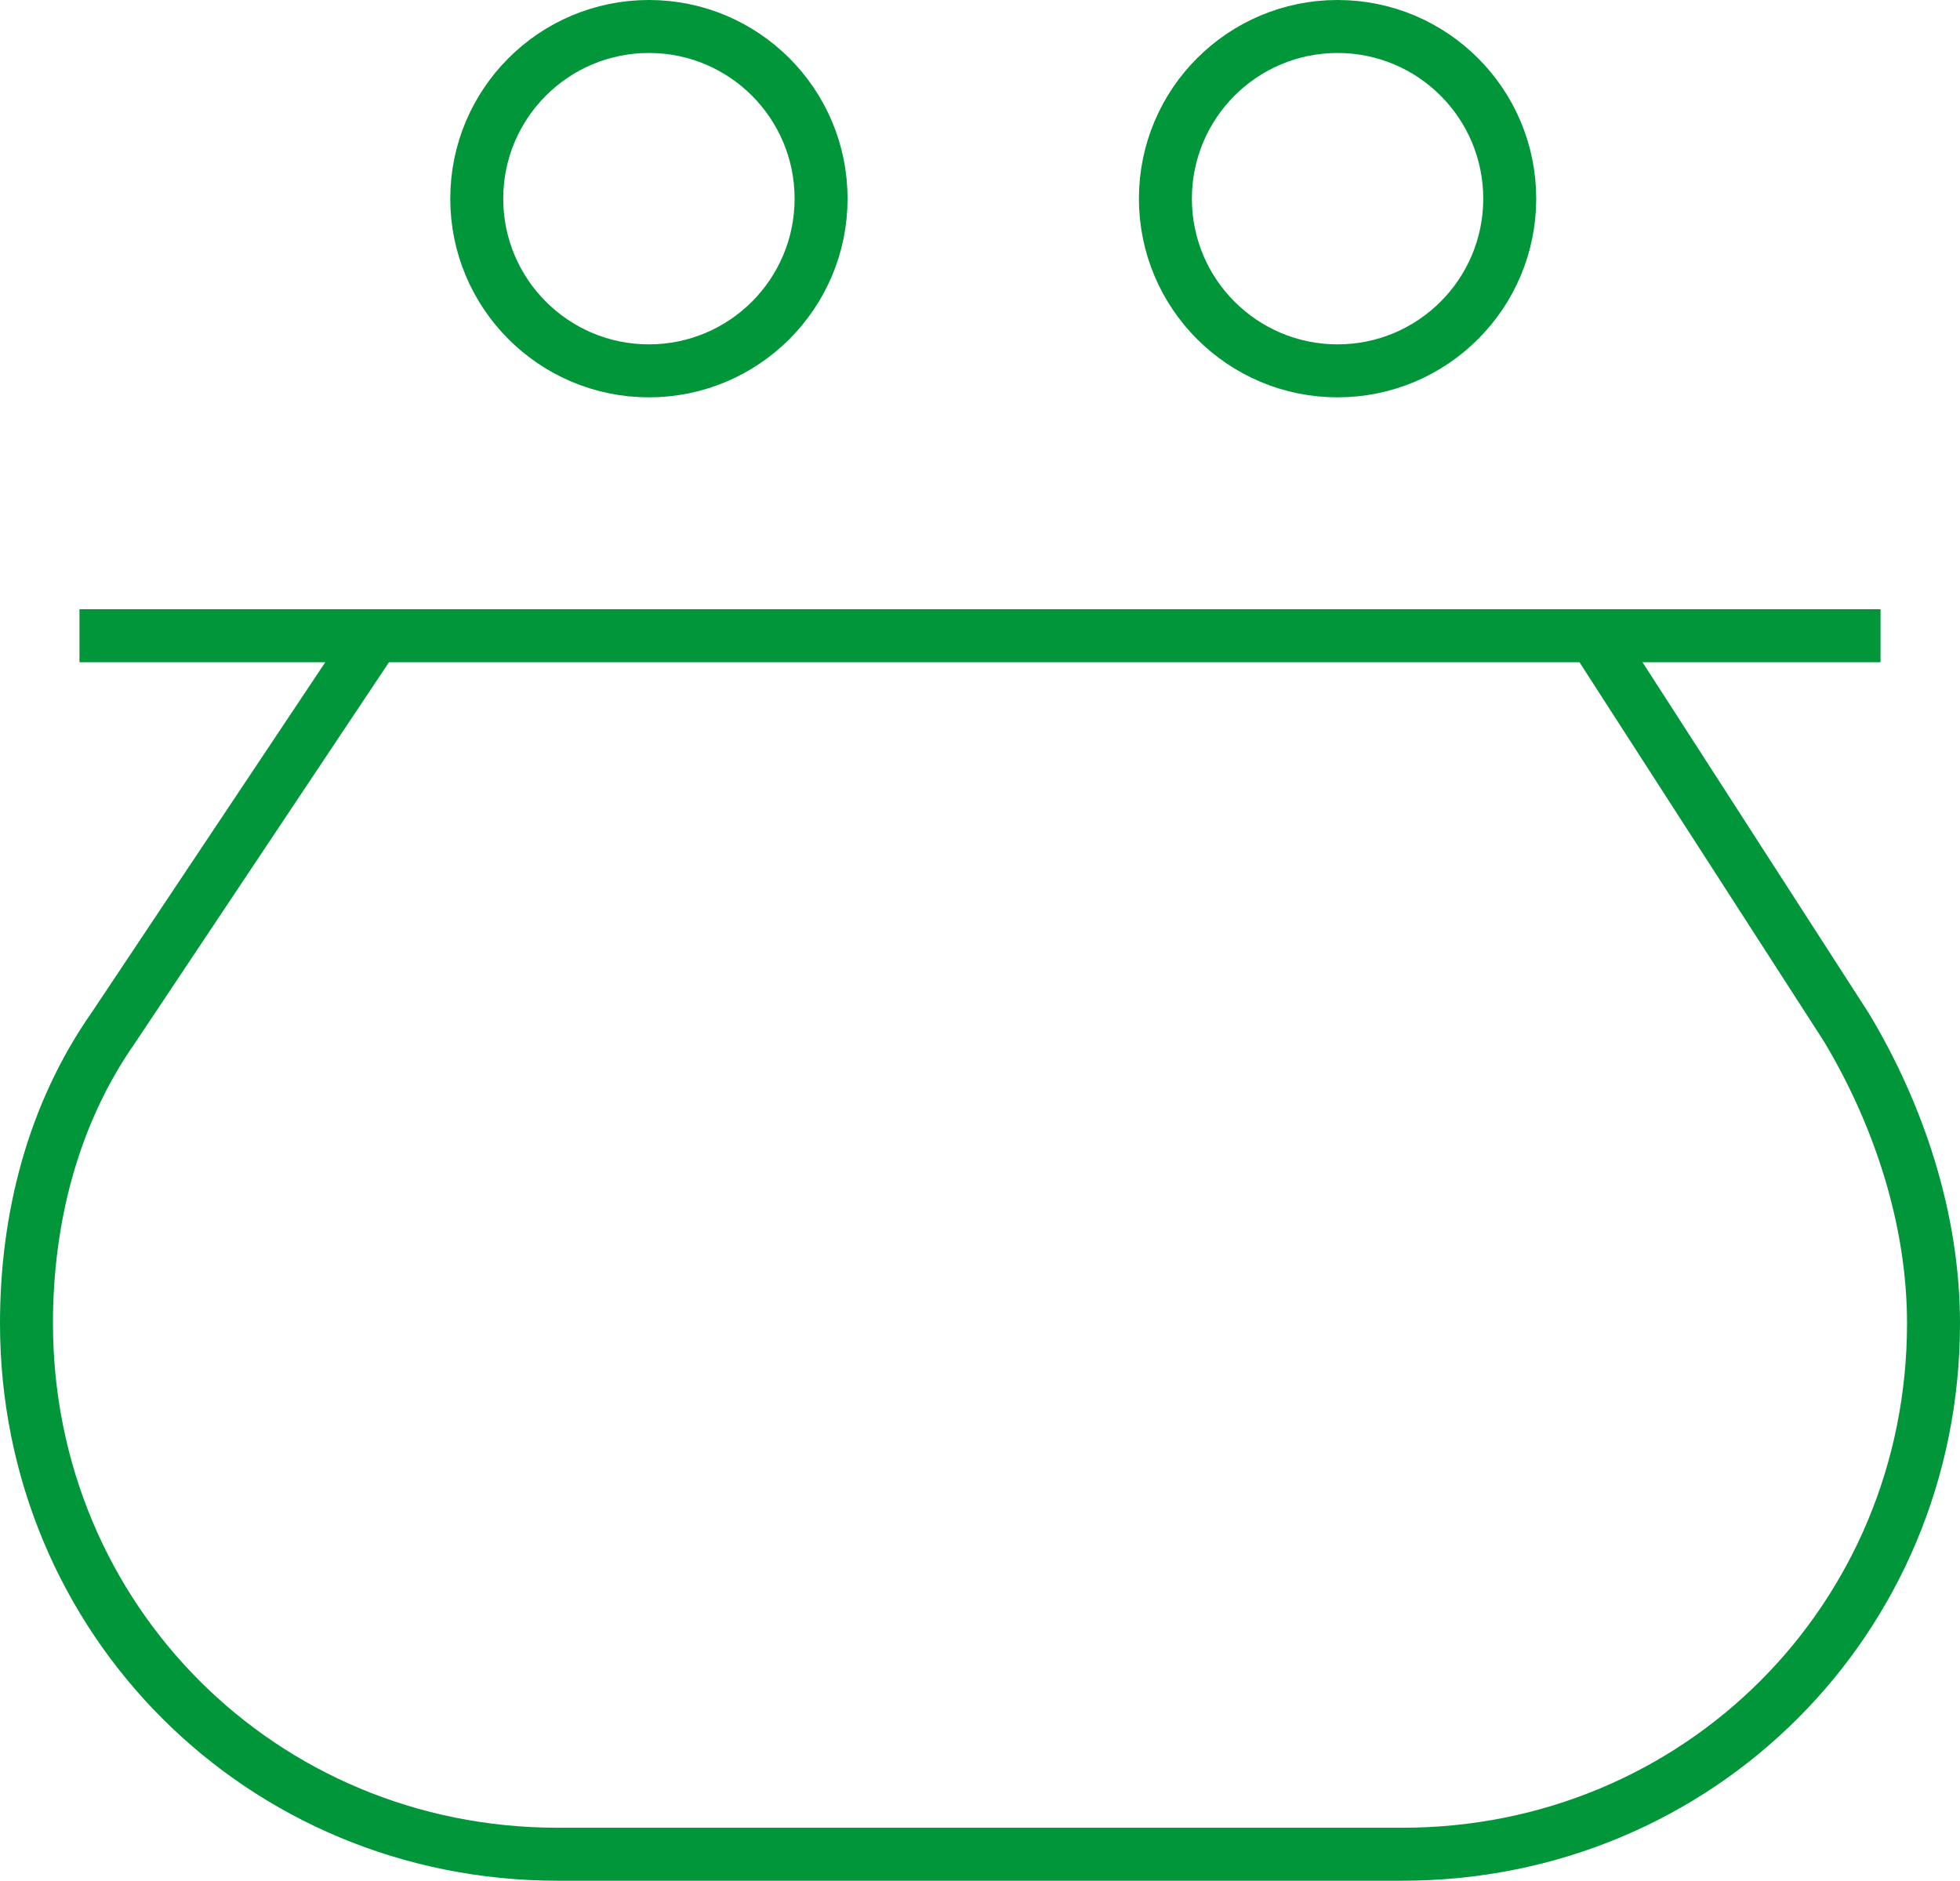 ﻿<svg xmlns="http://www.w3.org/2000/svg" width="74" height="71" viewBox="0 0 74 71">
   <g fill="none" fill-rule="evenodd" stroke="#009639" stroke-linecap="square" stroke-width="2" transform="translate(1 1)">
      <path d="M59.178 23H13.151L3.288 37.786C.986 41.07 0 45.014 0 48.957 0 60.13 8.877 69 20.055 69h31.89C63.123 69 72 60.129 72 48.957c0-3.943-1.315-7.886-3.288-11.171L59.178 23zM3 23h66" />
      <circle cx="23.5" cy="6.5" r="6.5" />
      <circle cx="49.5" cy="6.5" r="6.5" />
   </g>
</svg>
